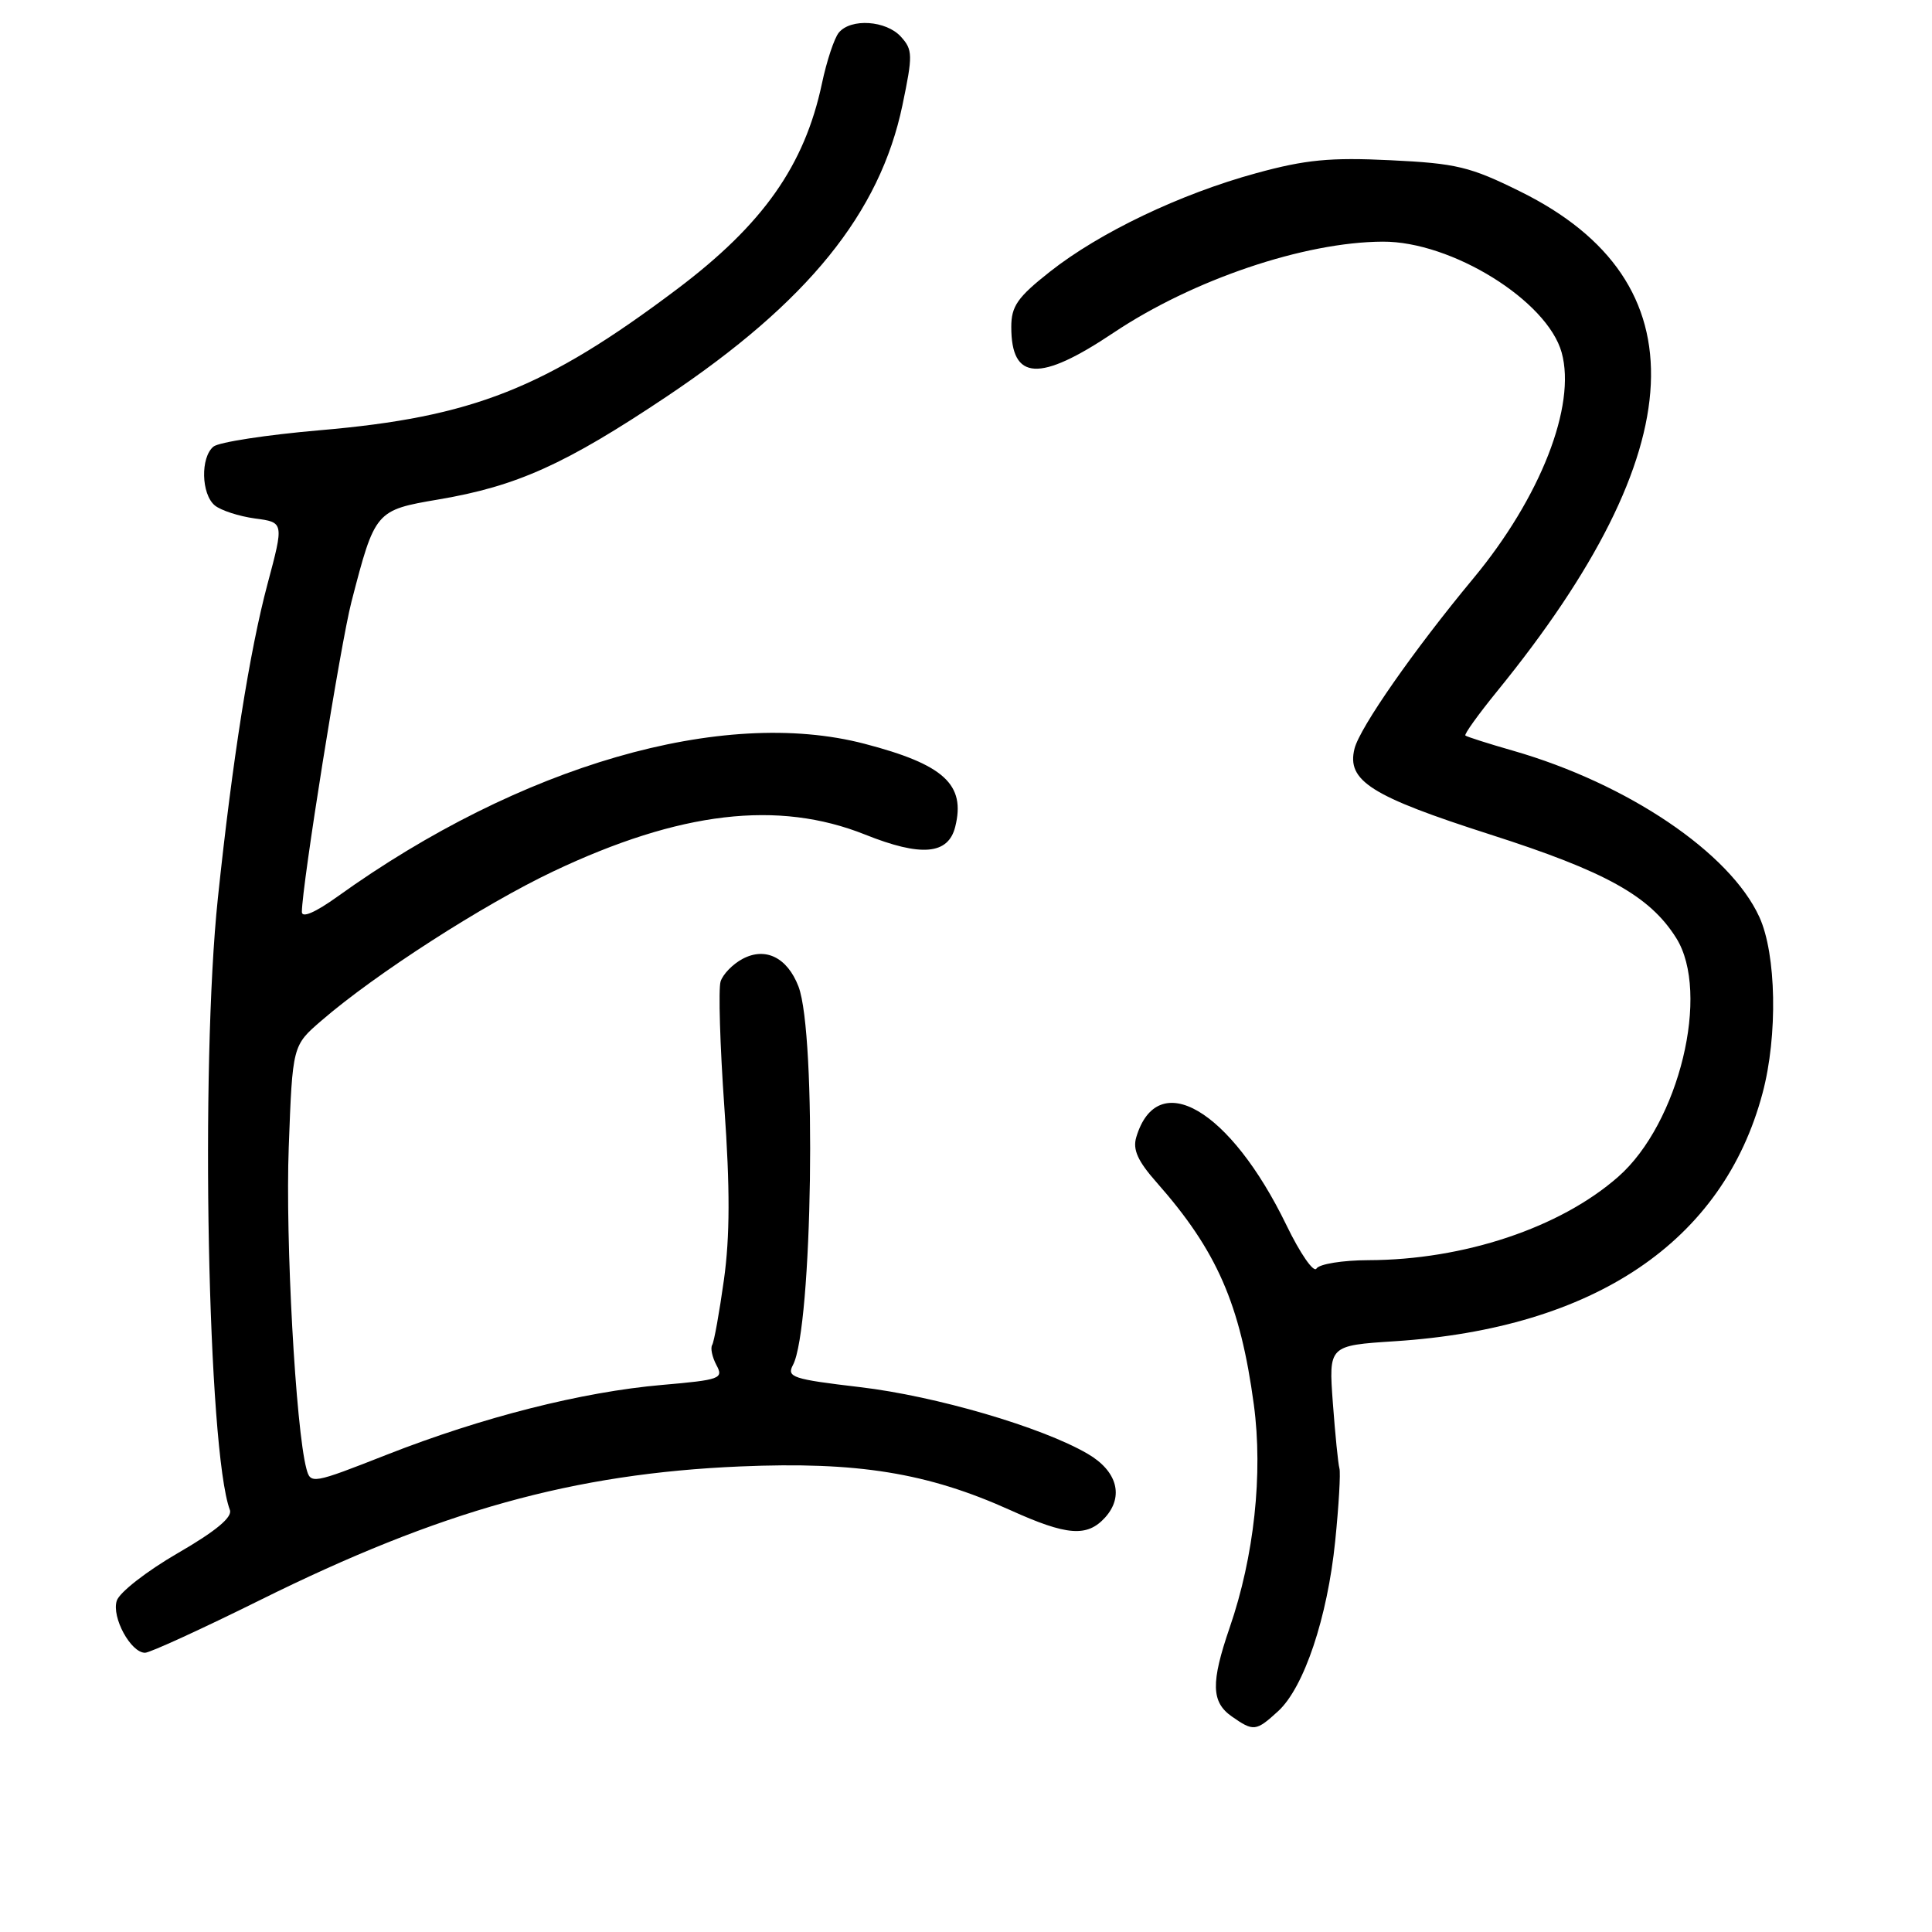 <?xml version="1.0" encoding="UTF-8" standalone="no"?>
<!DOCTYPE svg PUBLIC "-//W3C//DTD SVG 1.1//EN" "http://www.w3.org/Graphics/SVG/1.1/DTD/svg11.dtd" >
<svg xmlns="http://www.w3.org/2000/svg" xmlns:xlink="http://www.w3.org/1999/xlink" version="1.1" viewBox="0 0 256 256">
 <g >
 <path fill="currentColor"
d=" M 169.35 226.75 C 172.78 223.62 175.89 214.36 176.92 204.21 C 177.40 199.48 177.65 195.14 177.48 194.56 C 177.31 193.98 176.92 190.08 176.61 185.90 C 176.05 178.29 176.05 178.29 184.83 177.72 C 211.27 176.01 228.32 164.51 233.55 144.84 C 235.58 137.24 235.38 126.42 233.12 121.50 C 229.23 112.99 215.66 103.83 200.48 99.47 C 197.19 98.53 194.35 97.62 194.17 97.46 C 193.99 97.30 195.87 94.68 198.35 91.63 C 224.50 59.52 225.54 37.28 201.45 25.38 C 194.79 22.08 192.97 21.65 184.23 21.23 C 176.25 20.84 172.98 21.16 166.48 22.94 C 156.40 25.69 145.69 30.81 139.11 36.01 C 134.82 39.39 134.00 40.58 134.00 43.32 C 134.00 50.46 137.72 50.67 147.55 44.09 C 158.08 37.05 172.81 32.07 183.21 32.02 C 192.34 31.97 205.03 39.84 206.93 46.72 C 208.88 53.77 204.11 65.94 195.21 76.66 C 187.34 86.14 180.19 96.39 179.48 99.20 C 178.42 103.46 181.63 105.50 197.47 110.58 C 212.79 115.49 218.59 118.71 222.10 124.28 C 226.68 131.55 222.49 148.85 214.42 155.93 C 206.73 162.69 193.96 166.95 181.31 166.98 C 177.90 166.99 174.81 167.49 174.44 168.09 C 174.07 168.69 172.28 166.10 170.46 162.34 C 163.01 146.98 153.36 141.33 150.56 150.69 C 150.07 152.33 150.76 153.85 153.27 156.69 C 161.25 165.73 164.34 172.79 166.14 186.12 C 167.37 195.26 166.18 206.27 162.94 215.66 C 160.43 222.97 160.49 225.53 163.22 227.44 C 166.10 229.46 166.43 229.42 169.35 226.75 Z  M 34.44 212.03 C 58.34 200.17 76.02 195.25 98.10 194.31 C 113.64 193.65 122.90 195.15 133.89 200.11 C 141.38 203.50 144.05 203.70 146.43 201.08 C 148.96 198.28 148.04 194.91 144.11 192.63 C 138.04 189.09 123.98 184.98 113.94 183.80 C 105.02 182.75 104.21 182.48 105.07 180.87 C 107.66 176.02 108.23 137.04 105.80 130.71 C 104.32 126.87 101.42 125.44 98.39 127.06 C 97.09 127.75 95.78 129.10 95.48 130.06 C 95.18 131.02 95.40 138.51 95.98 146.71 C 96.74 157.41 96.72 163.86 95.93 169.54 C 95.32 173.90 94.62 177.80 94.37 178.21 C 94.11 178.62 94.37 179.82 94.93 180.88 C 95.90 182.67 95.44 182.84 87.73 183.51 C 77.14 184.43 63.95 187.77 51.24 192.76 C 41.37 196.64 41.15 196.67 40.60 194.61 C 39.18 189.29 37.80 164.20 38.26 152.02 C 38.76 138.54 38.76 138.54 42.58 135.25 C 49.71 129.08 64.06 119.85 73.32 115.46 C 90.09 107.51 103.11 105.98 114.64 110.59 C 122.06 113.56 125.65 113.25 126.57 109.56 C 127.98 103.95 125.09 101.30 114.54 98.55 C 95.73 93.65 68.96 101.41 44.75 118.78 C 41.80 120.90 40.00 121.68 40.00 120.84 C 40.01 117.37 45.13 85.27 46.57 79.74 C 49.69 67.68 49.76 67.60 58.11 66.18 C 68.50 64.42 74.90 61.53 88.33 52.55 C 107.04 40.03 116.60 28.22 119.58 13.93 C 120.96 7.31 120.95 6.60 119.38 4.87 C 117.43 2.71 112.75 2.39 111.15 4.32 C 110.55 5.04 109.54 8.08 108.91 11.07 C 106.60 21.94 101.11 29.73 89.69 38.33 C 72.20 51.49 62.64 55.27 42.38 57.01 C 35.33 57.62 28.99 58.59 28.28 59.18 C 26.55 60.62 26.66 65.47 28.46 66.97 C 29.26 67.63 31.66 68.41 33.78 68.70 C 37.63 69.21 37.63 69.21 35.44 77.41 C 33.08 86.25 30.79 100.73 28.87 119.00 C 26.52 141.29 27.52 192.19 30.46 200.08 C 30.82 201.04 28.59 202.89 23.54 205.81 C 19.45 208.18 15.81 211.01 15.47 212.11 C 14.77 214.30 17.33 219.00 19.22 219.00 C 19.86 219.00 26.71 215.86 34.44 212.03 Z "/>
</g>
</svg>